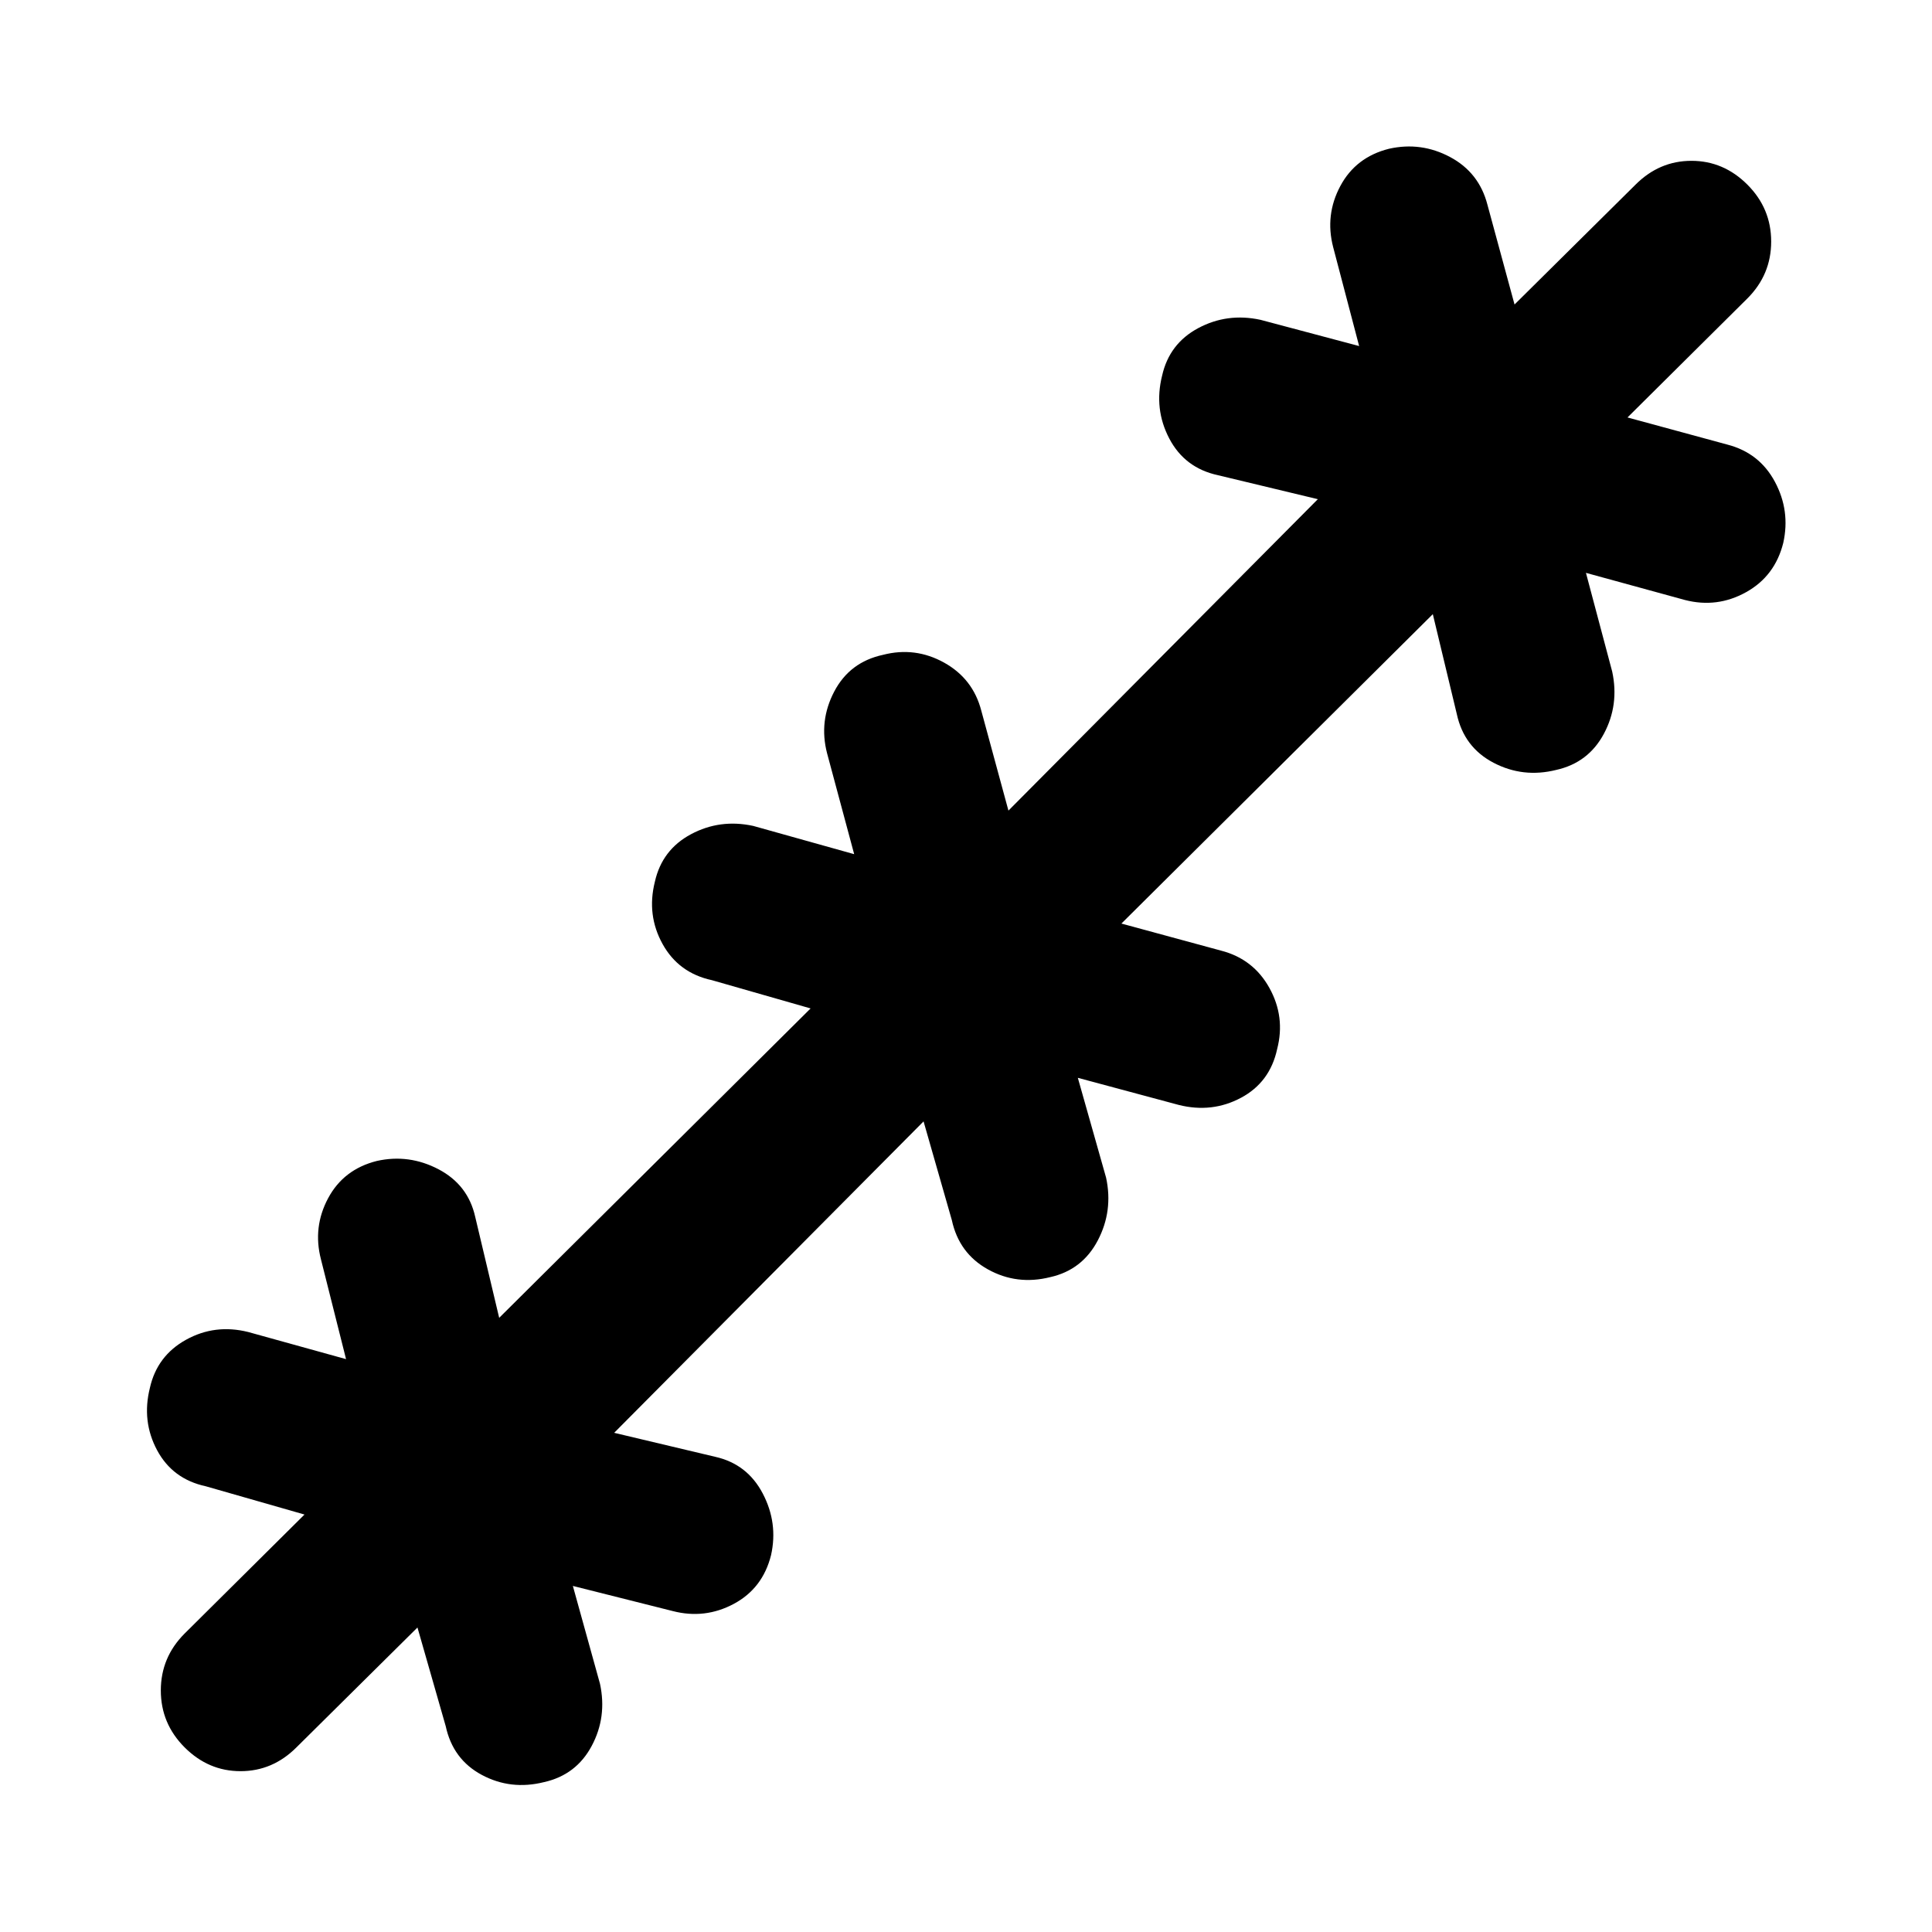 <svg xmlns="http://www.w3.org/2000/svg" width="48" height="48" viewBox="0 96 960 960"><path d="m207.434 904.697-60.13 59.565q-11.826 11.826-27.783 11.826-15.956 0-27.783-11.826-11.826-11.827-11.826-28.283 0-16.457 11.826-28.283l59.565-59.13-49.043-14.043q-16.522-3.566-24.217-17.957-7.696-14.392-3.566-30.914 3.566-15.956 17.957-23.935 14.392-7.978 30.914-3.847l48.607 13.478-12.478-49.608q-4.13-15.957 3.566-30.349Q170.738 677 187.26 672.87q15.957-3.566 30.631 4.13t18.239 23.652l11.913 50.174 154.739-153.739-49.043-14.043q-16.522-3.565-24.5-17.957-7.979-14.391-3.848-30.913 3.565-15.957 17.957-23.653 14.391-7.695 30.913-4.13l50.173 14.043-13.478-50.173q-4.13-15.957 3.565-30.631 7.696-14.674 24.218-18.239 15.957-4.131 30.348 3.848 14.392 7.978 18.522 23.935l13.478 49.608 153.739-154.739-49.608-11.913q-16.522-3.565-24.218-18.239-7.696-14.674-3.565-31.196 3.565-15.957 17.956-23.652 14.392-7.696 30.914-4.131l49.043 13.043-12.913-49.173q-4.131-15.956 3.565-30.348 7.696-14.391 24.218-18.522 15.956-3.565 30.348 4.131 14.391 7.695 18.522 23.652l13.478 49.608 60.13-59.565q11.826-11.826 27.783-11.826 15.956 0 27.783 11.826 11.826 11.827 11.826 28.283 0 16.457-11.826 28.283l-59.565 59.13 49.608 13.478q15.957 4.131 23.652 18.522 7.696 14.392 4.131 30.348-4.131 16.522-18.522 24.501-14.392 7.978-30.348 3.847l-49.173-13.478 13.043 49.043q3.565 16.522-4.131 30.914-7.695 14.391-23.652 17.956-16.522 4.131-31.196-3.565-14.674-7.696-18.239-24.218l-11.913-49.608-154.739 153.739 49.608 13.478q15.957 4.13 23.935 18.522 7.979 14.391 3.848 30.348-3.565 16.522-17.957 24.218-14.391 7.695-30.913 3.565l-50.173-13.478 14.043 49.608q3.565 16.522-4.13 31.196-7.696 14.674-23.653 18.239-16.522 4.131-30.913-3.848-14.392-7.978-17.957-24.5l-14.043-49.043-153.739 154.739 50.174 11.913q15.956 3.565 23.652 18.239 7.696 14.674 4.13 30.631-4.13 16.522-18.521 24.217-14.392 7.696-30.349 3.566l-49.608-12.478 13.478 48.607q3.566 16.522-4.13 30.914-7.696 14.391-23.652 17.957-16.522 4.13-30.914-3.566-14.391-7.695-17.957-24.217l-14.043-49.043Z"/></svg>